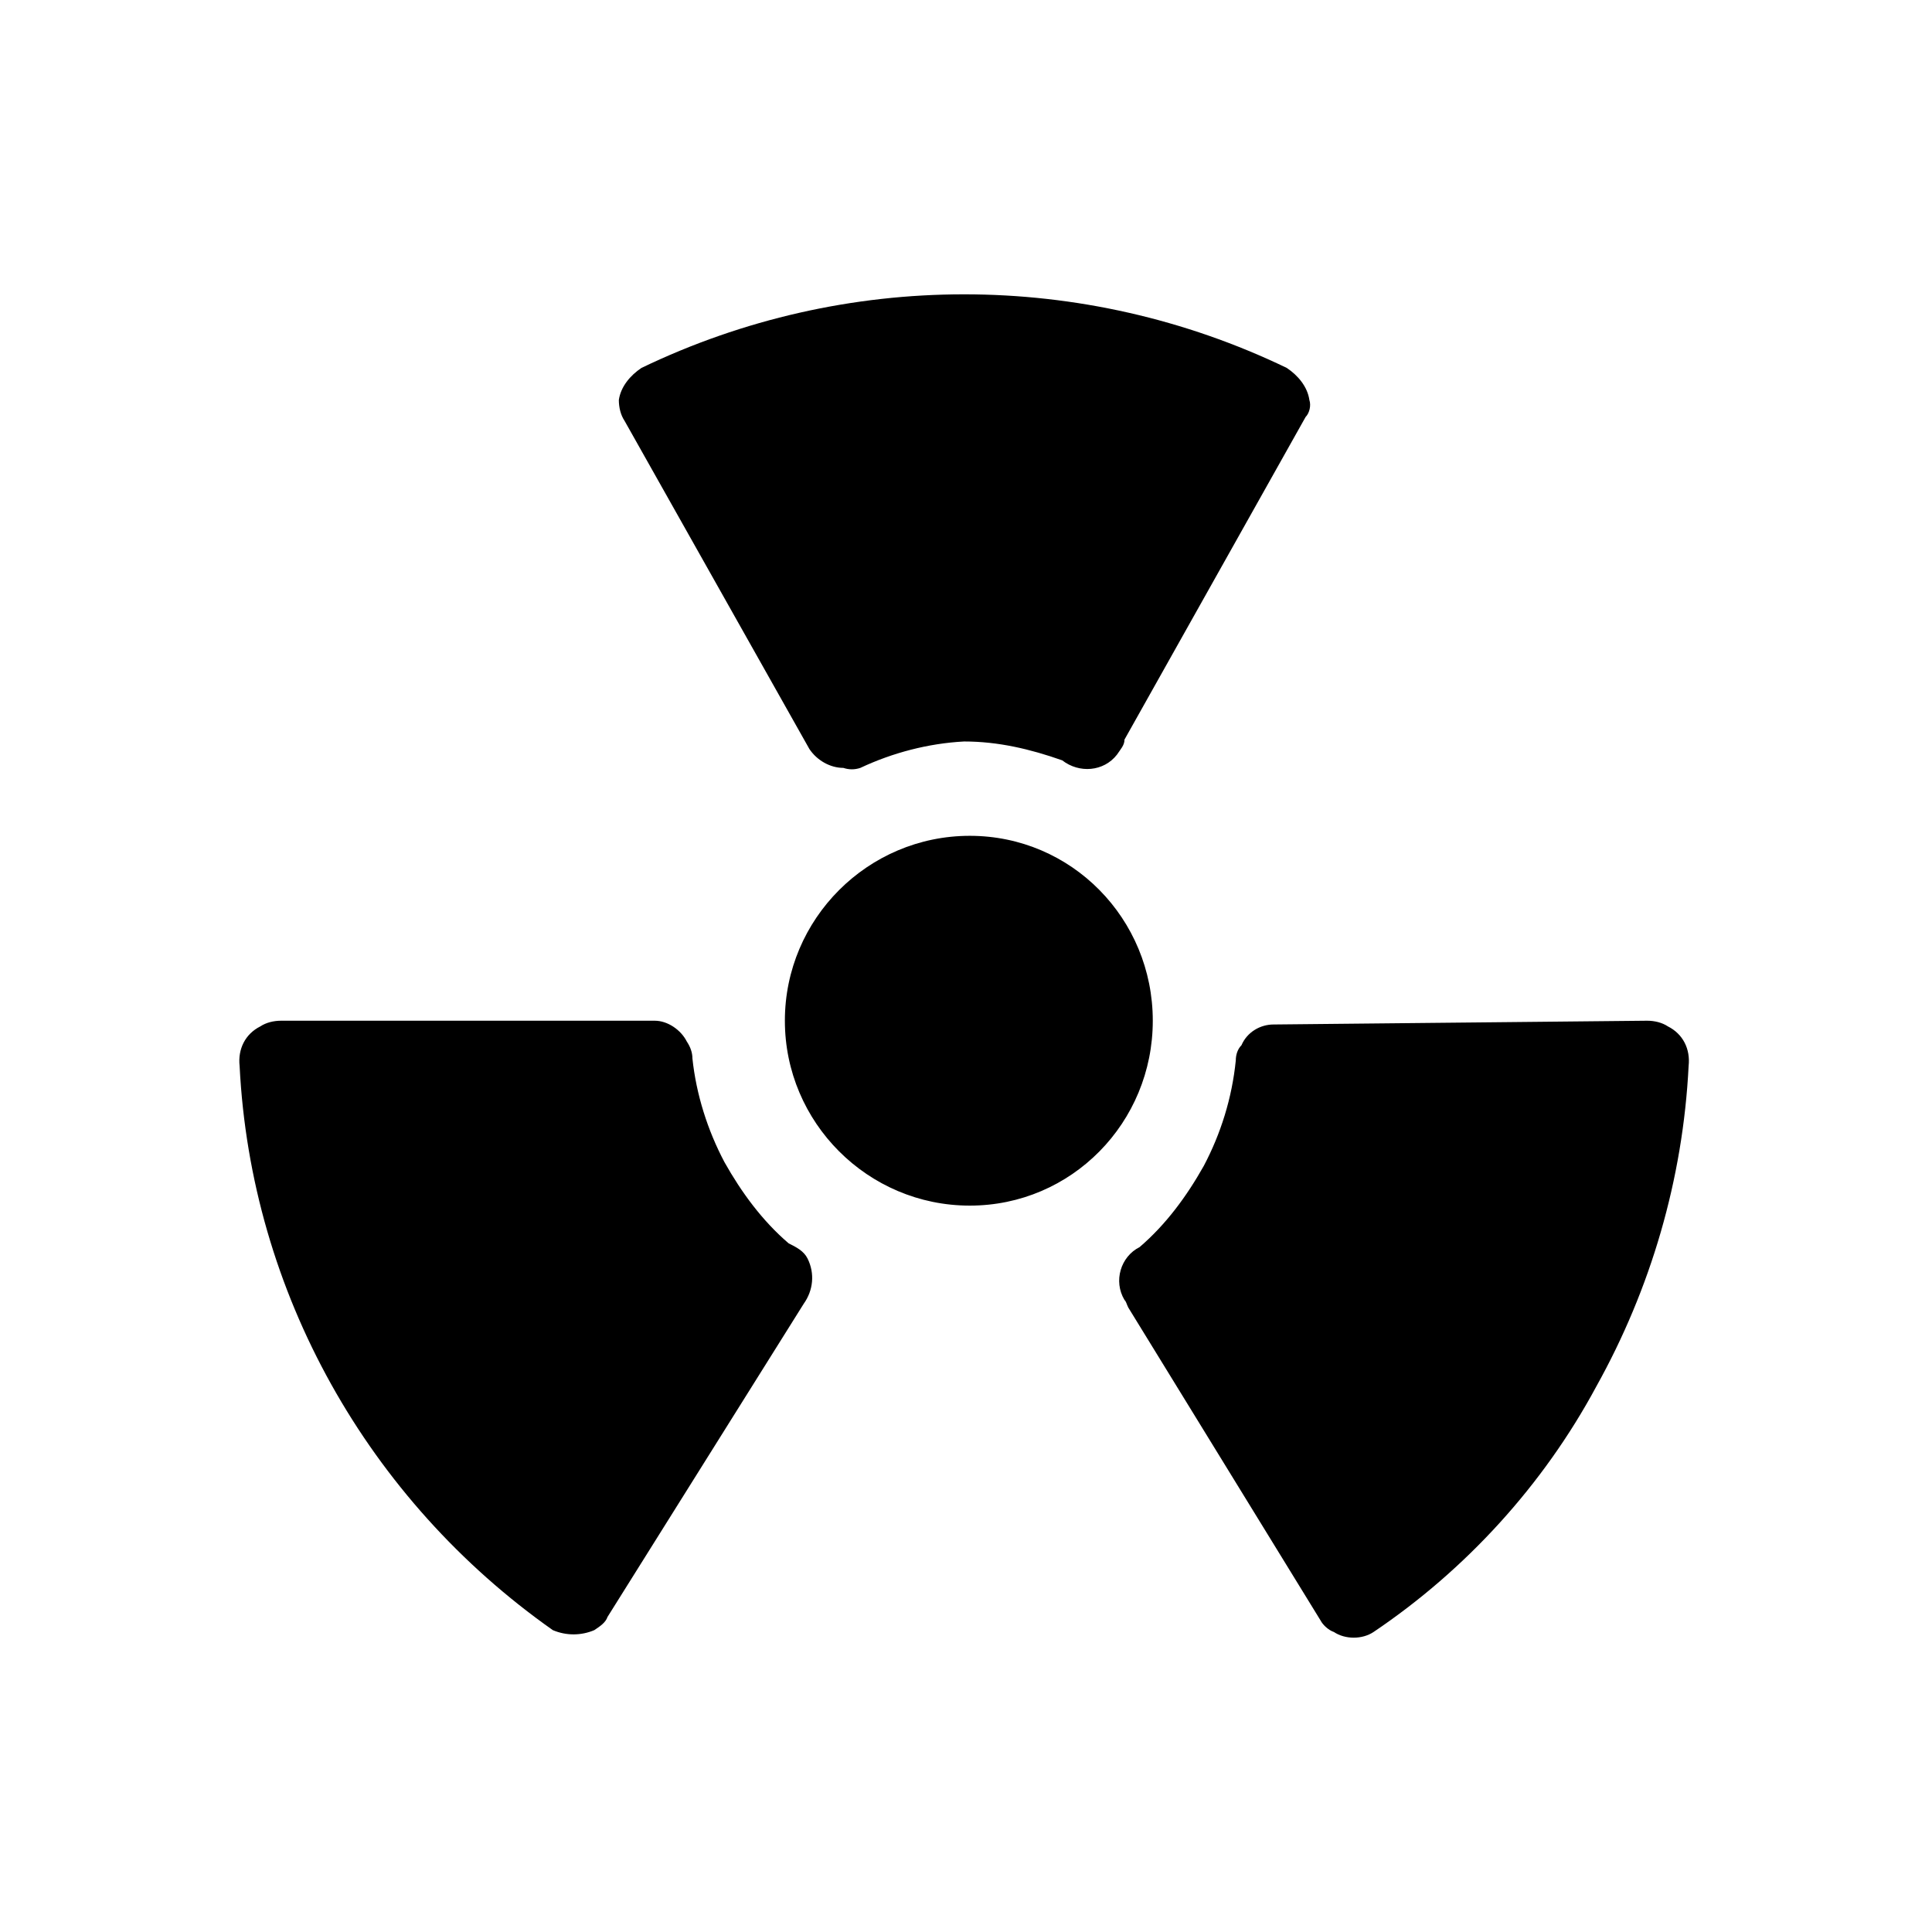 <svg xmlns="http://www.w3.org/2000/svg" viewBox="0 0 1024 1024"><path d="M429 397l-98-174c-2-3-3-7-3-11 1-7 6-13 12-17 108-52 234-52 342 0 6 4 11 10 12 17 1 3 0 7-2 9l-96 171c0 3-2 5-4 8-7 9-20 10-29 3-17-6-34-10-52-10-19 1-38 6-55 14-3 1-6 1-9 0-7 0-14-4-18-10zm85 46c-54 0-98 44-98 98s44 98 98 98 97-44 97-98-43-98-97-98zm-96 216c4 2 8 4 10 8 4 8 3 17-2 24L322 857c-1 3-4 5-7 7-7 3-15 3-22 0-98-69-160-179-166-299-1-9 3-17 11-21 3-2 7-3 11-3h198c7 0 14 5 17 11 2 3 3 6 3 9 2 19 8 38 17 55 9 16 20 31 34 43zm466-115c8 4 12 12 11 21-3 60-20 118-49 170-28 52-69 97-118 130-6 4-15 4-21 0-3-1-6-4-7-6L598 693c-1-2-1-3-2-4-6-10-2-23 8-28 14-12 25-27 34-43 9-17 15-36 17-56 0-3 1-6 3-8 3-7 10-11 17-11l198-2c4 0 8 1 11 3z"/></svg>